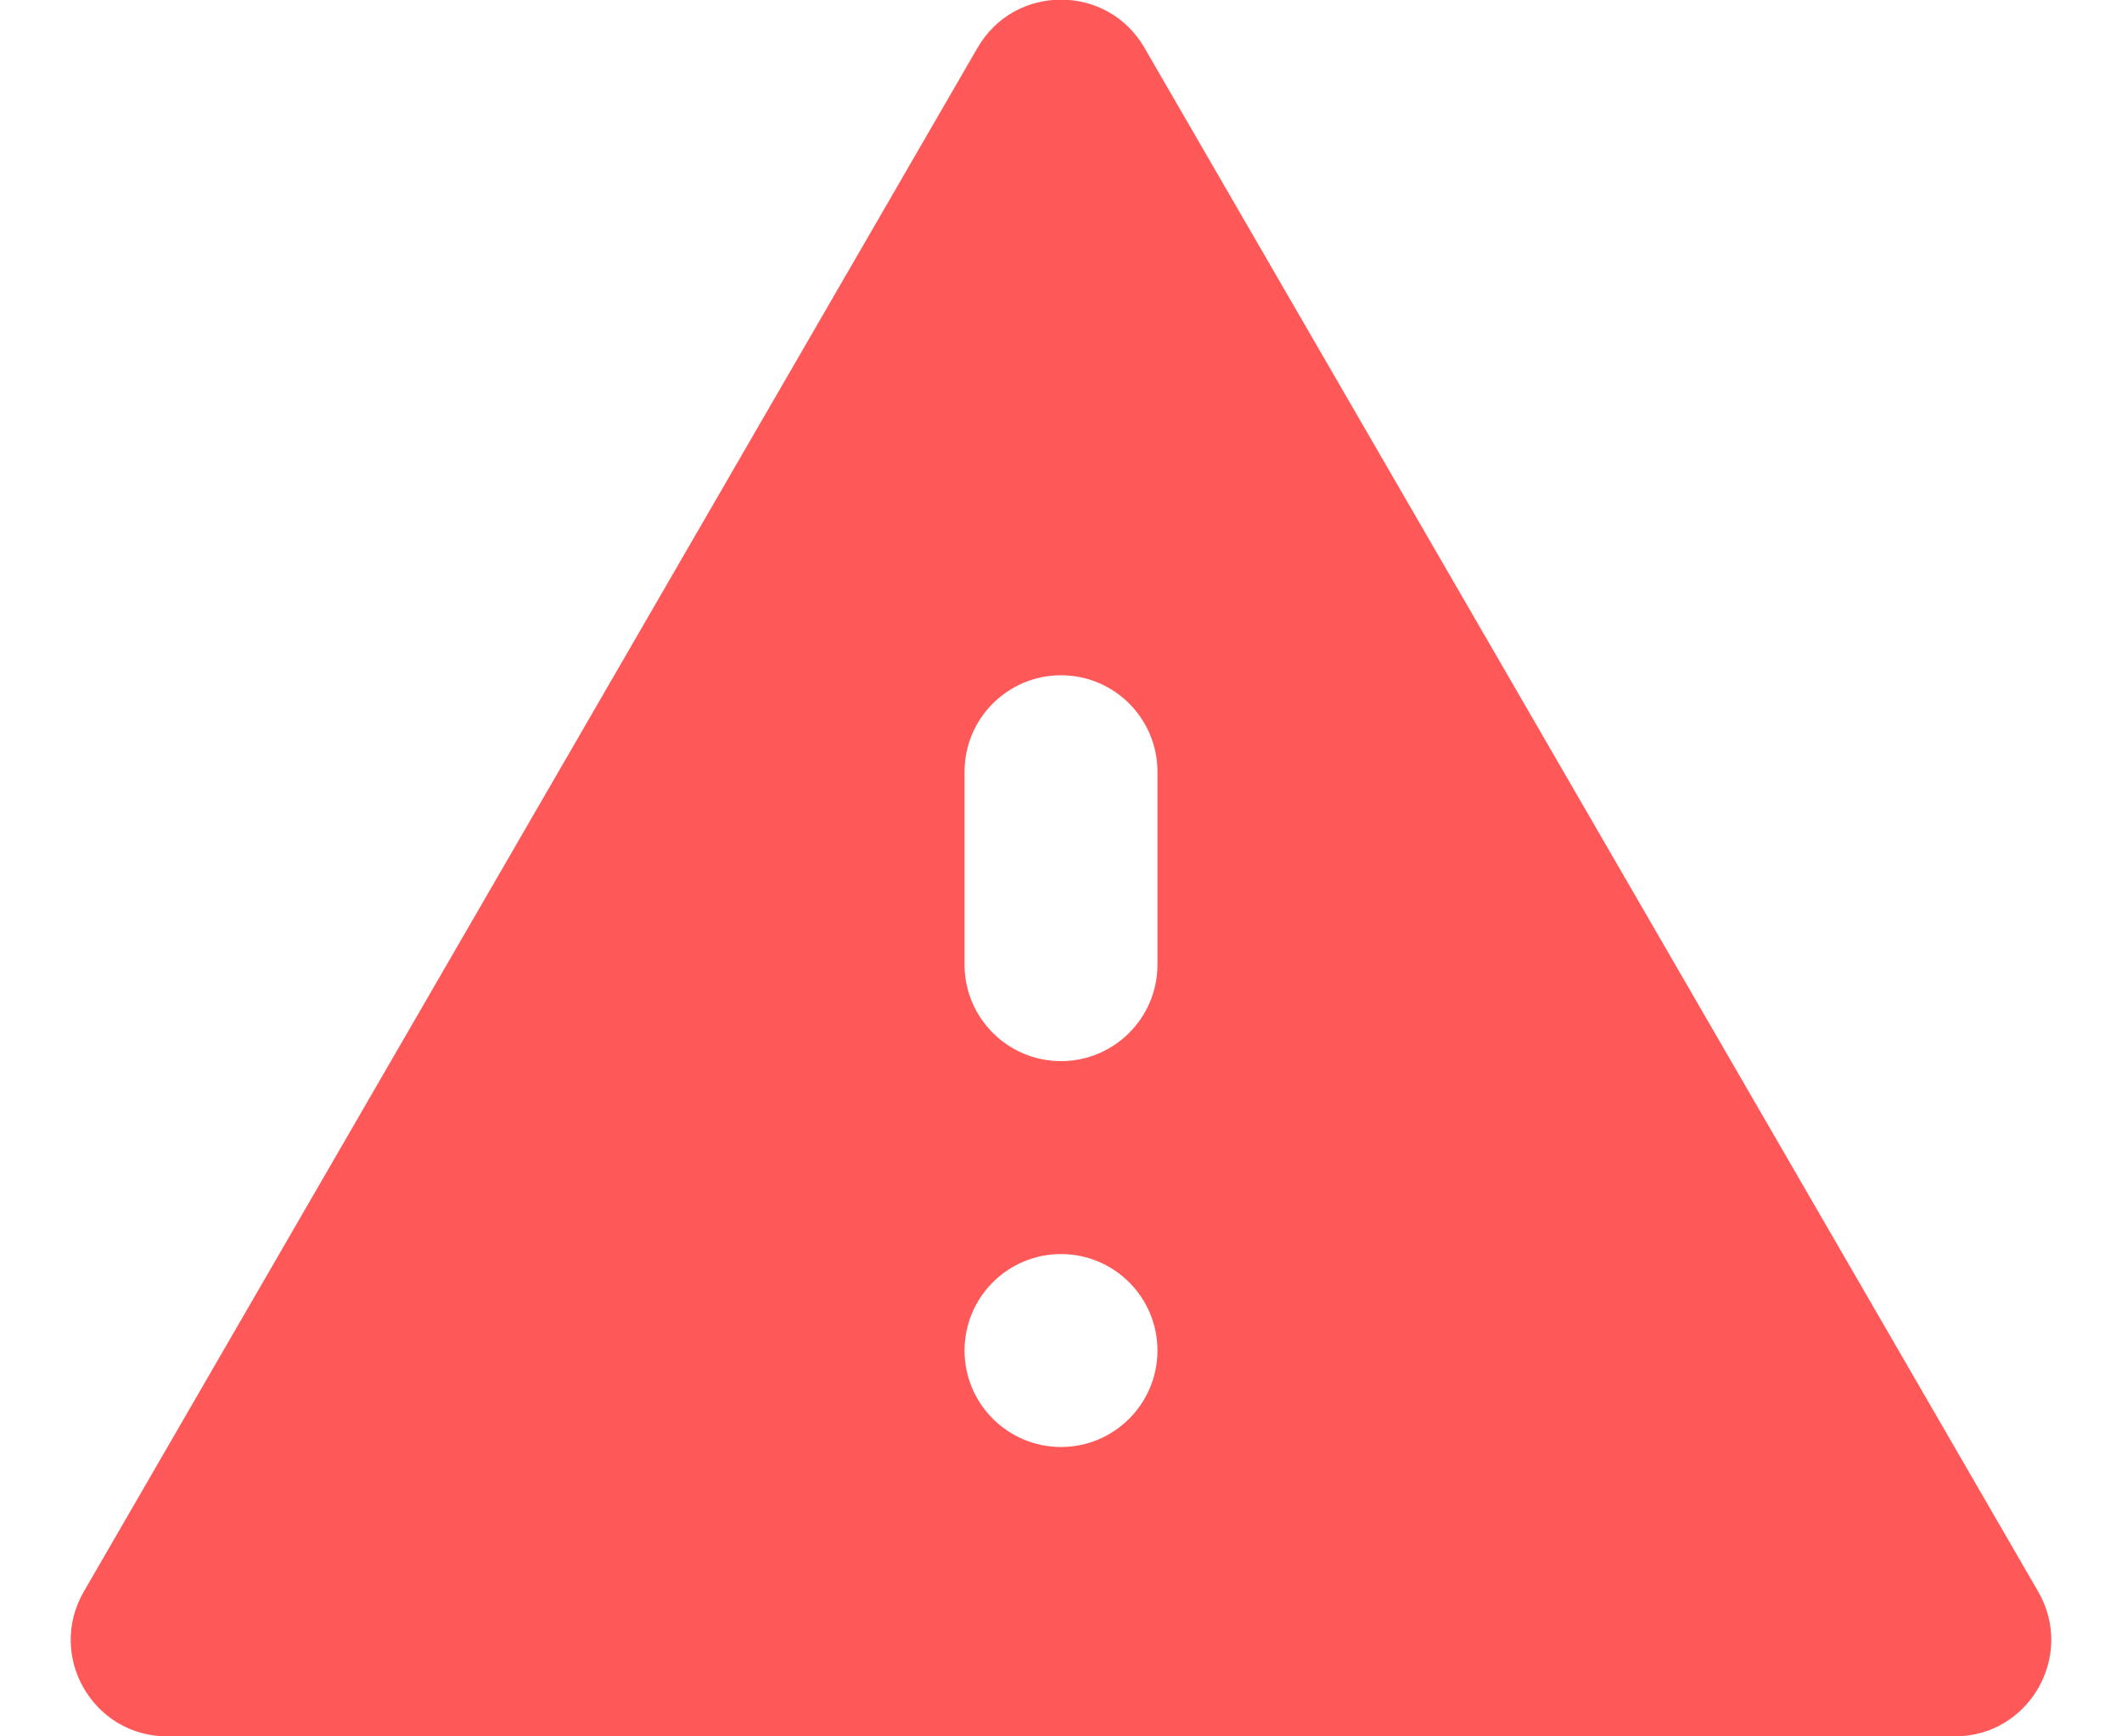<svg width="22" height="18" viewBox="0 0 22 18" fill="none" xmlns="http://www.w3.org/2000/svg">
<path d="M0.869 16.499C0.483 17.166 0.964 18 1.734 18H20.266C21.036 18 21.517 17.166 21.131 16.499L11.865 0.495C11.48 -0.17 10.52 -0.17 10.135 0.495L0.869 16.499ZM12 14C12 14.552 11.552 15 11 15C10.448 15 10 14.552 10 14C10 13.448 10.448 13 11 13C11.552 13 12 13.448 12 14ZM12 10C12 10.552 11.552 11 11 11C10.448 11 10 10.552 10 10V8C10 7.448 10.448 7 11 7C11.552 7 12 7.448 12 8V10Z" fill="#FF5858"/>
</svg>
